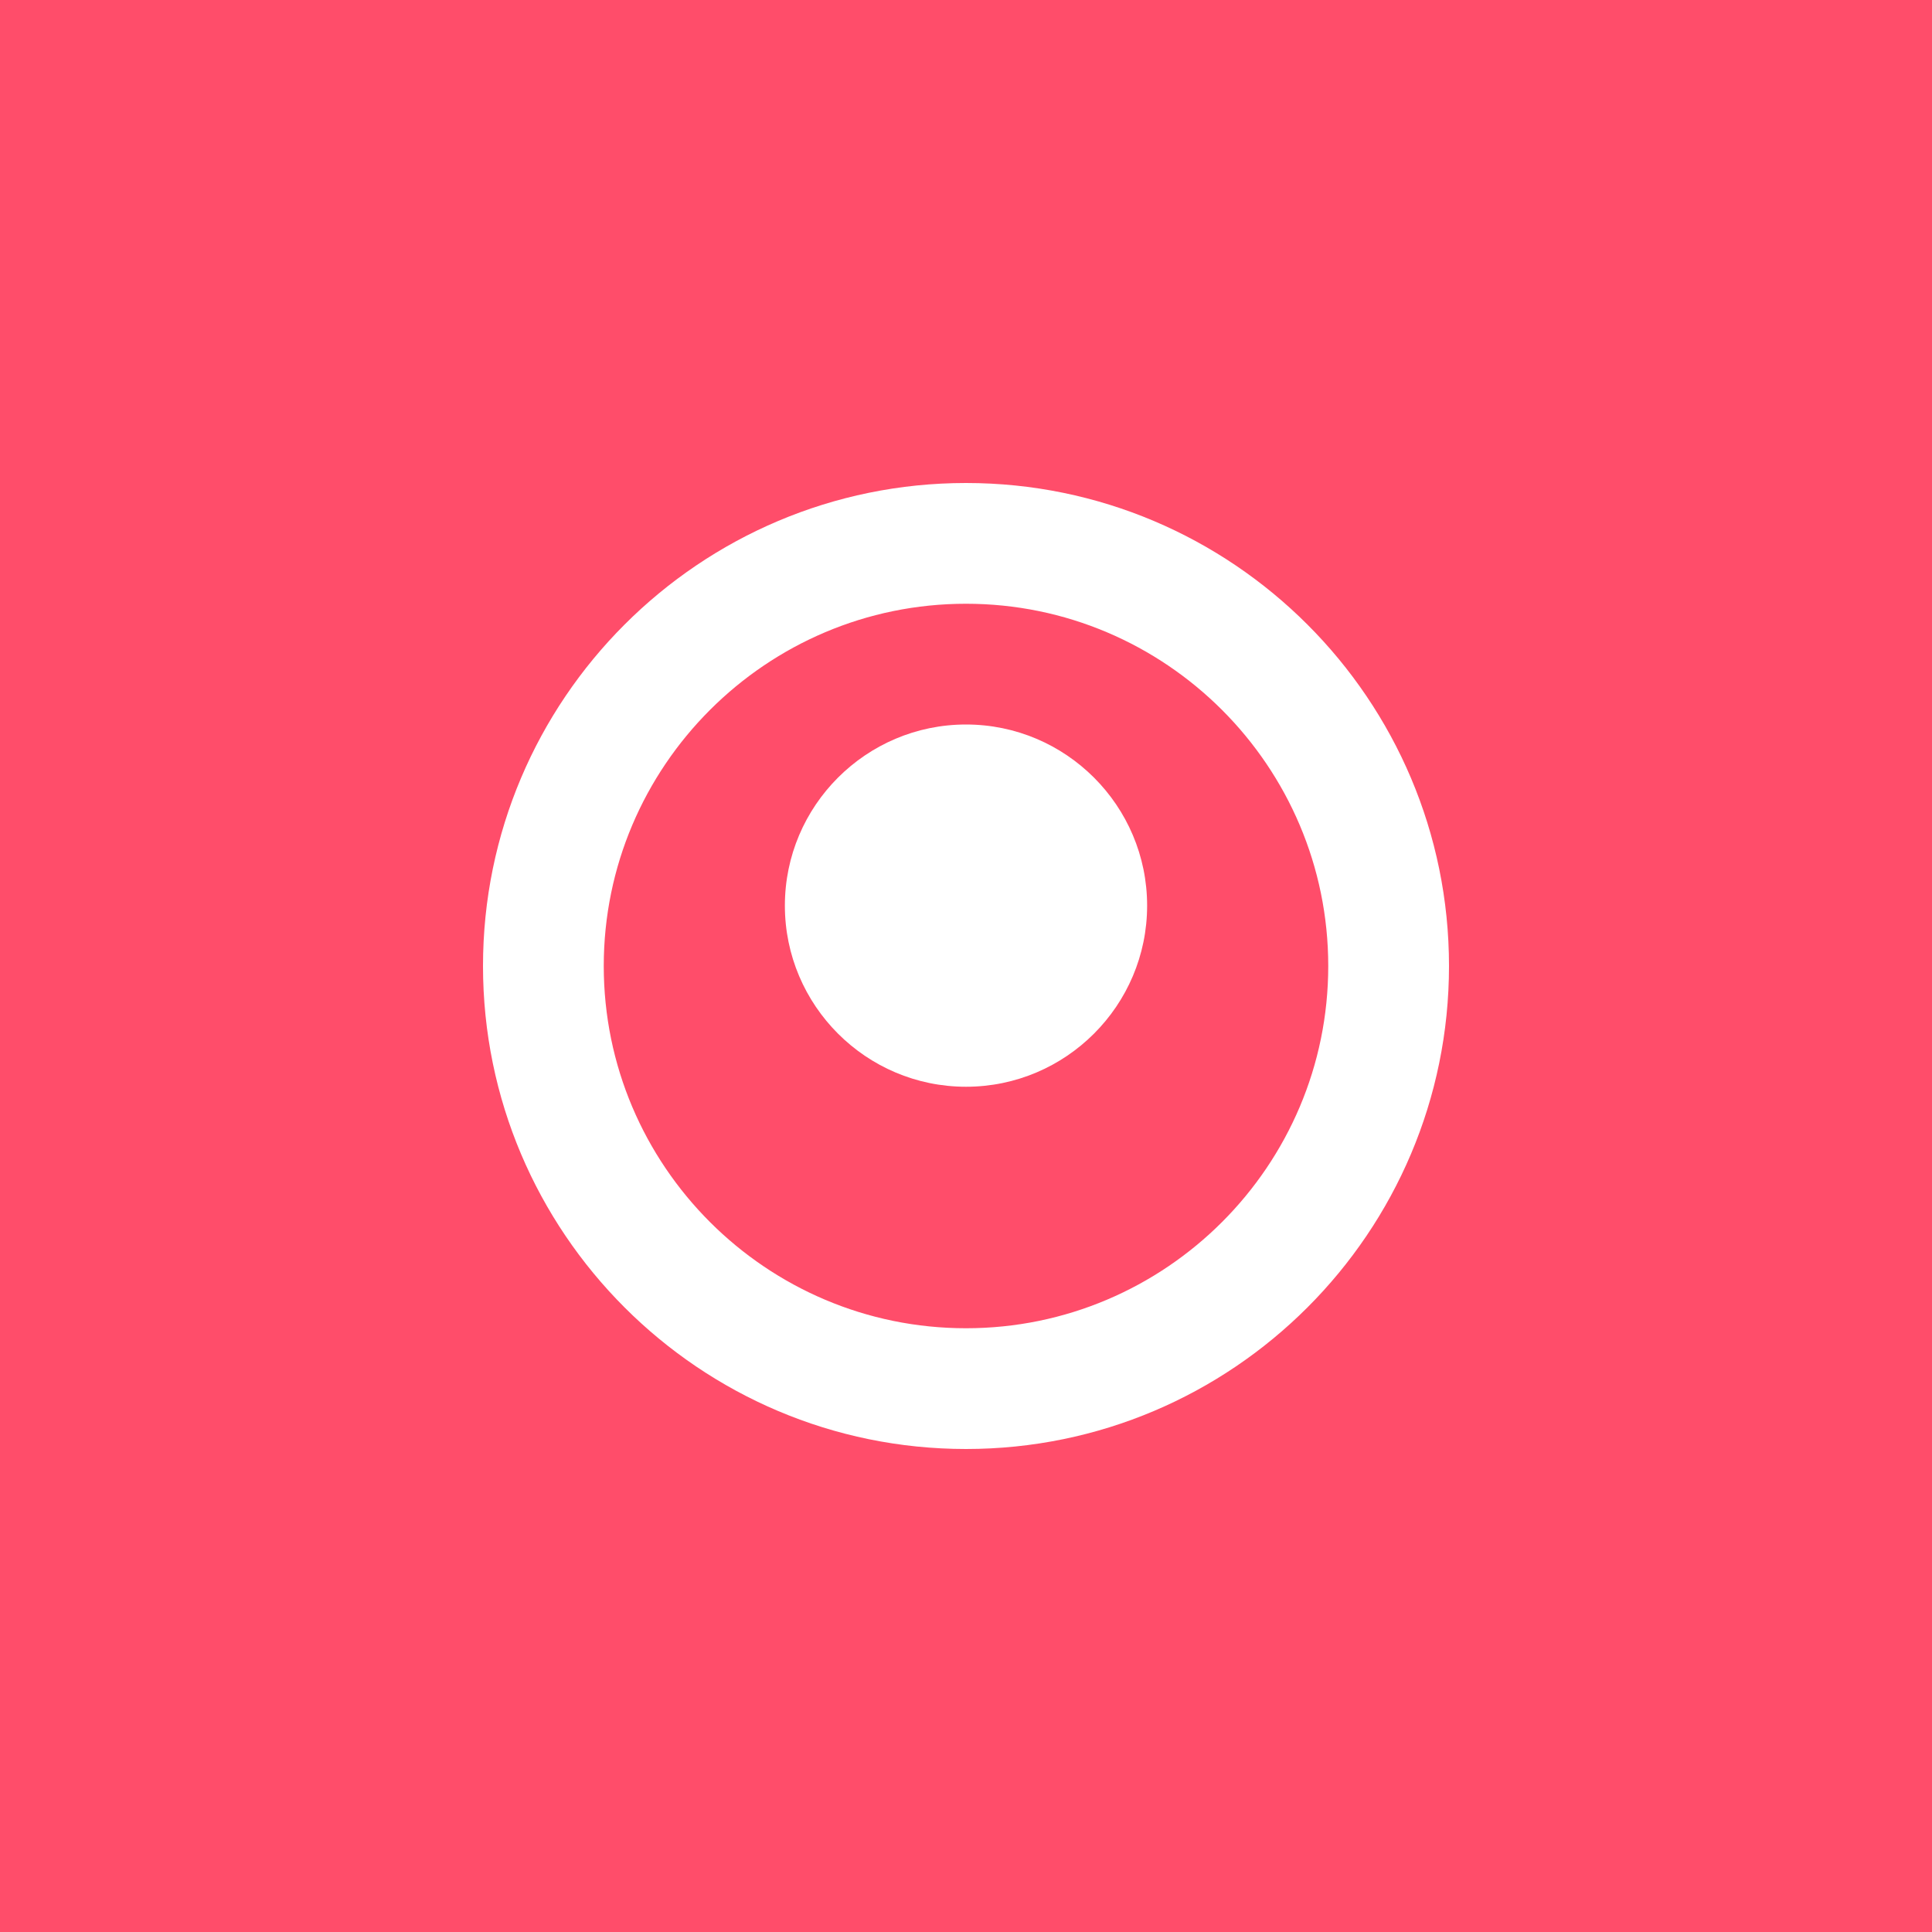 <?xml version="1.0" encoding="UTF-8"?>
<svg width="1024" height="1024" viewBox="0 0 1024 1024" fill="none" xmlns="http://www.w3.org/2000/svg">
  <rect width="1024" height="1024" fill="#FF4D6A"/>
  <path d="M512 256C370.752 256 256 370.752 256 512C256 653.248 370.752 768 512 768C653.248 768 768 653.248 768 512C768 370.752 653.248 256 512 256ZM512 704C406.112 704 320 617.888 320 512C320 406.112 406.112 320 512 320C617.888 320 704 406.112 704 512C704 617.888 617.888 704 512 704Z" fill="white"/>
  <path d="M512 384C459.072 384 416 427.072 416 480C416 532.928 459.072 576 512 576C564.928 576 608 532.928 608 480C608 427.072 564.928 384 512 384Z" fill="white"/>
</svg> 